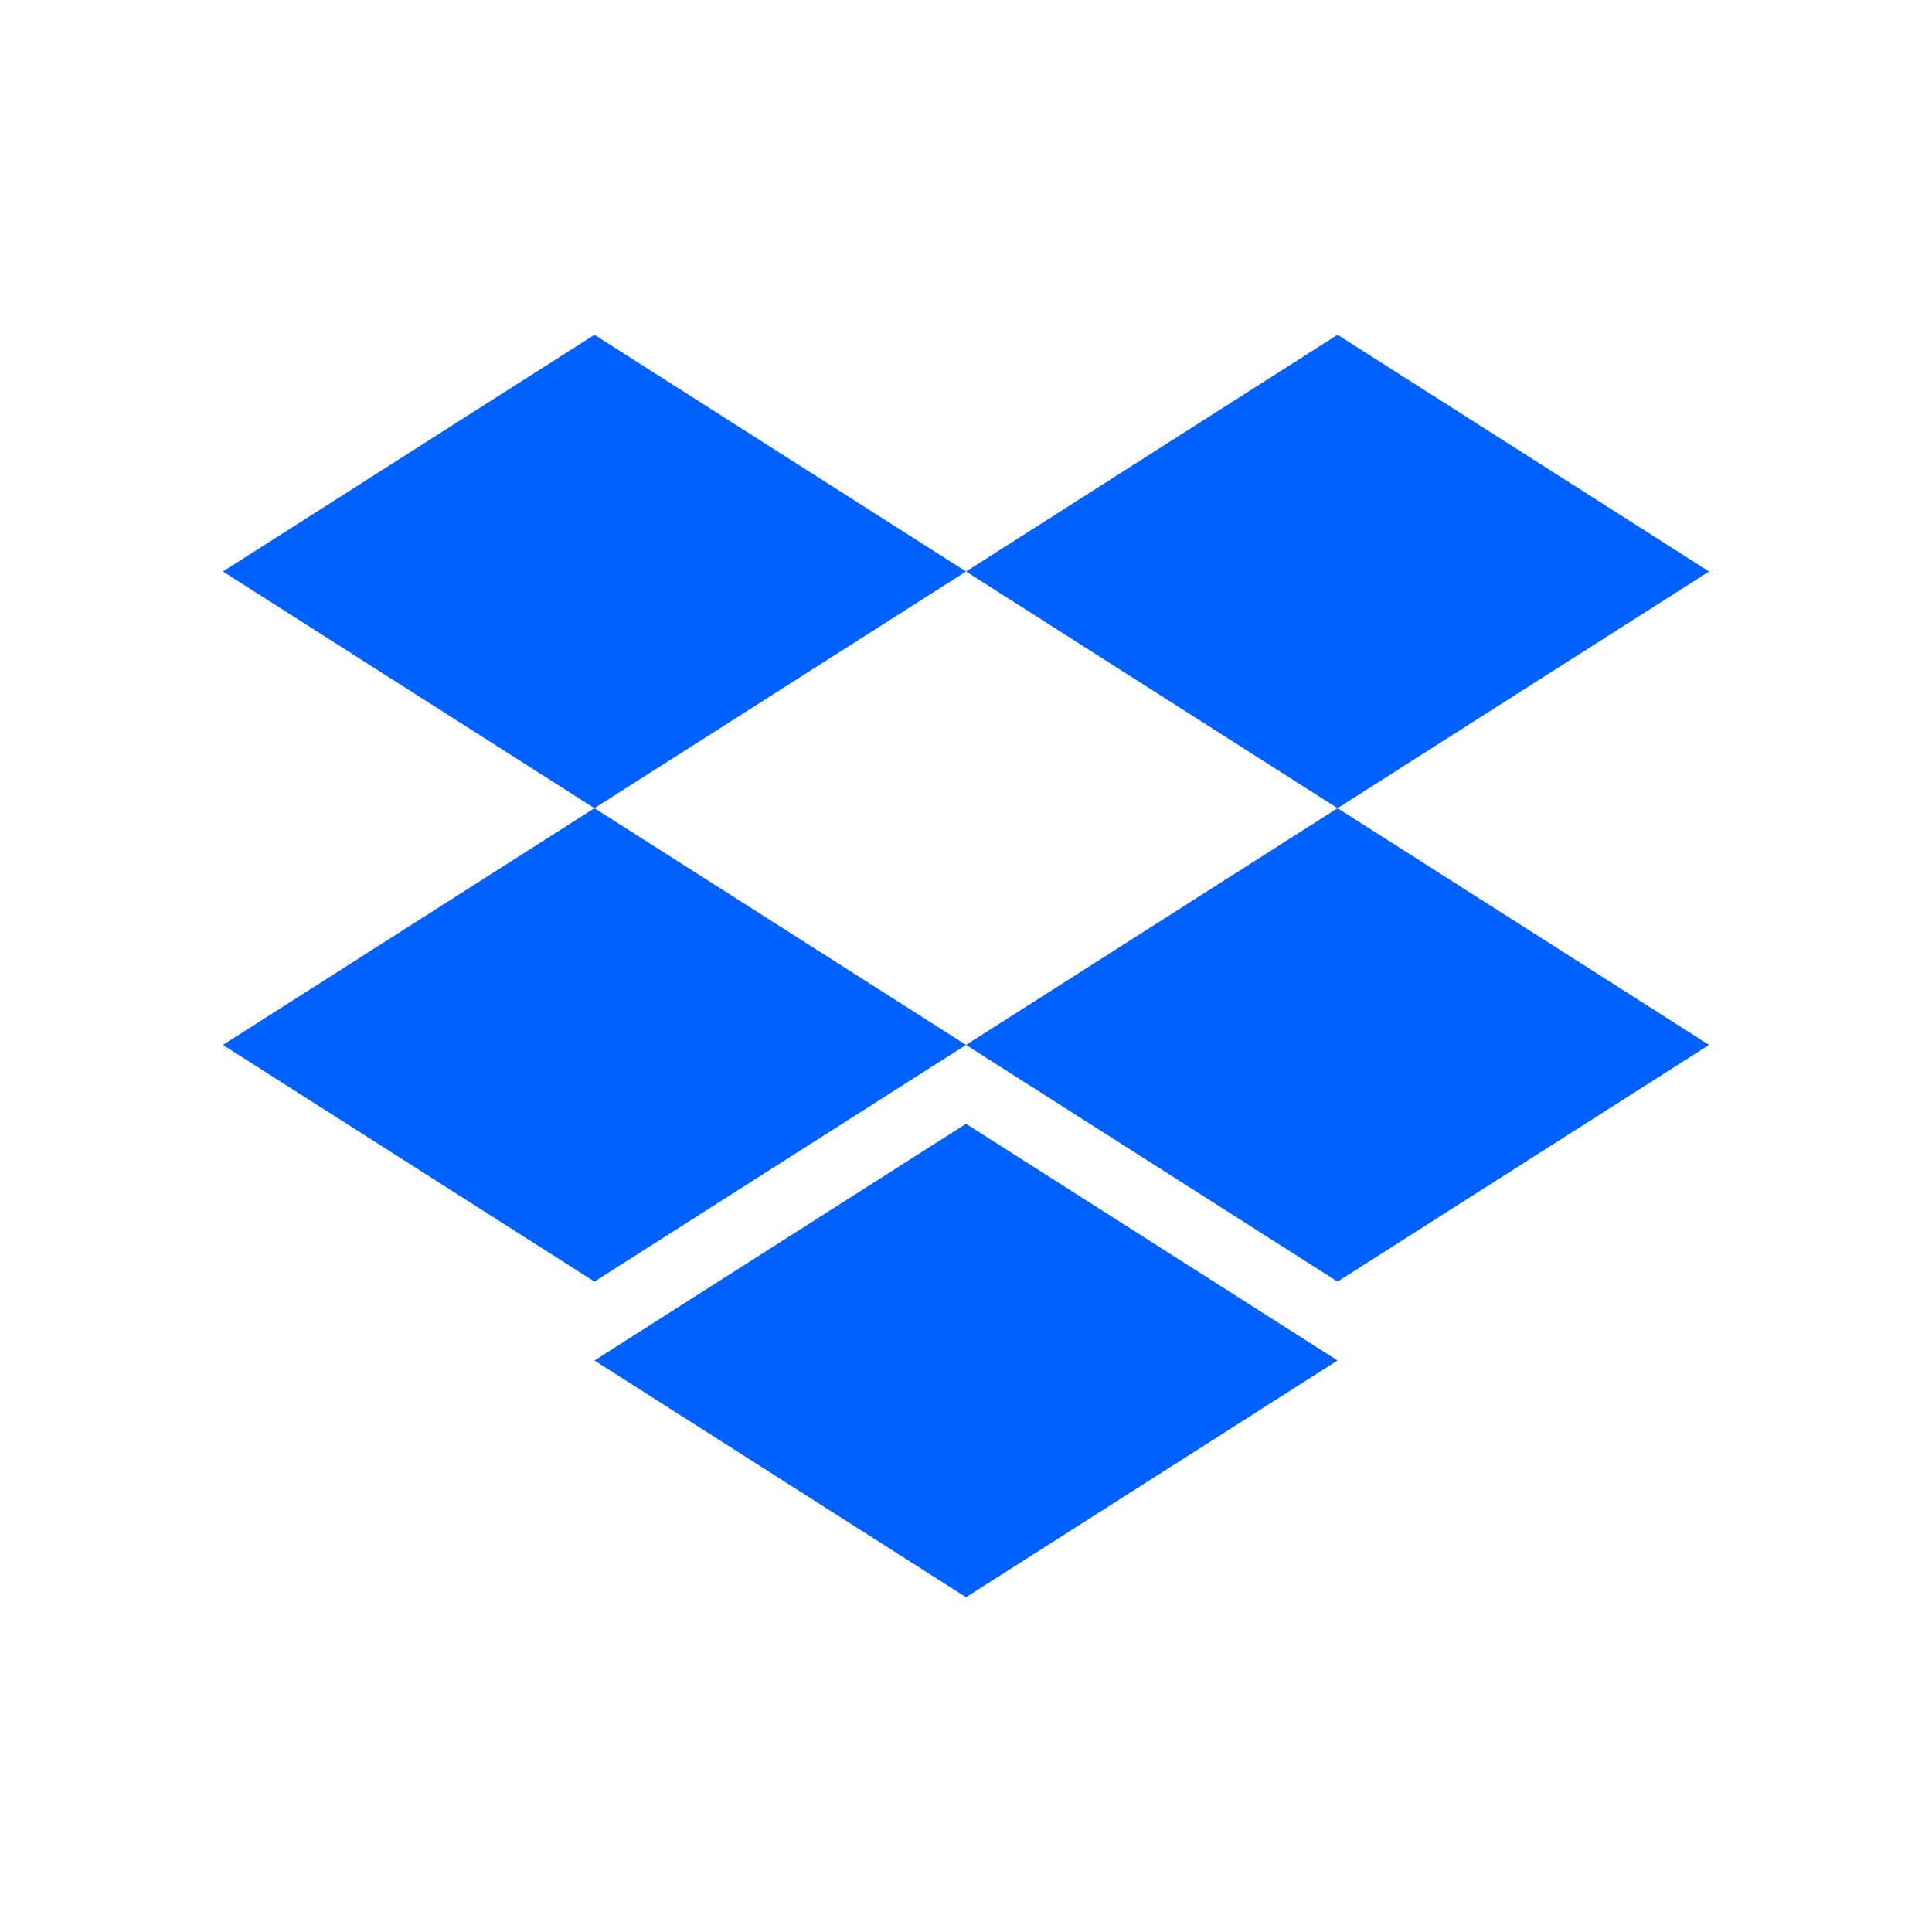 <svg xmlns="http://www.w3.org/2000/svg" height="24" width="24" id="svg126" version="1.1" viewBox="-35.318 -50 306.085 300"><defs id="defs112"><style id="style110">.cls-1{fill:#0061ff}</style></defs><path id="polygon116" class="cls-1" d="M58.86 75l58.87-37.5L58.86 0 0 37.5z"/><path id="polygon118" class="cls-1" d="M176.59 75l58.86-37.5L176.59 0l-58.86 37.5z"/><path id="polygon120" class="cls-1" d="M117.73 112.5L58.86 75 0 112.5 58.86 150z"/><path id="polygon122" class="cls-1" d="M176.59 150l58.86-37.5L176.59 75l-58.86 37.5z"/><path id="polygon124" class="cls-1" d="M176.59 162.5L117.73 125l-58.87 37.5 58.87 37.5z"/></svg>
